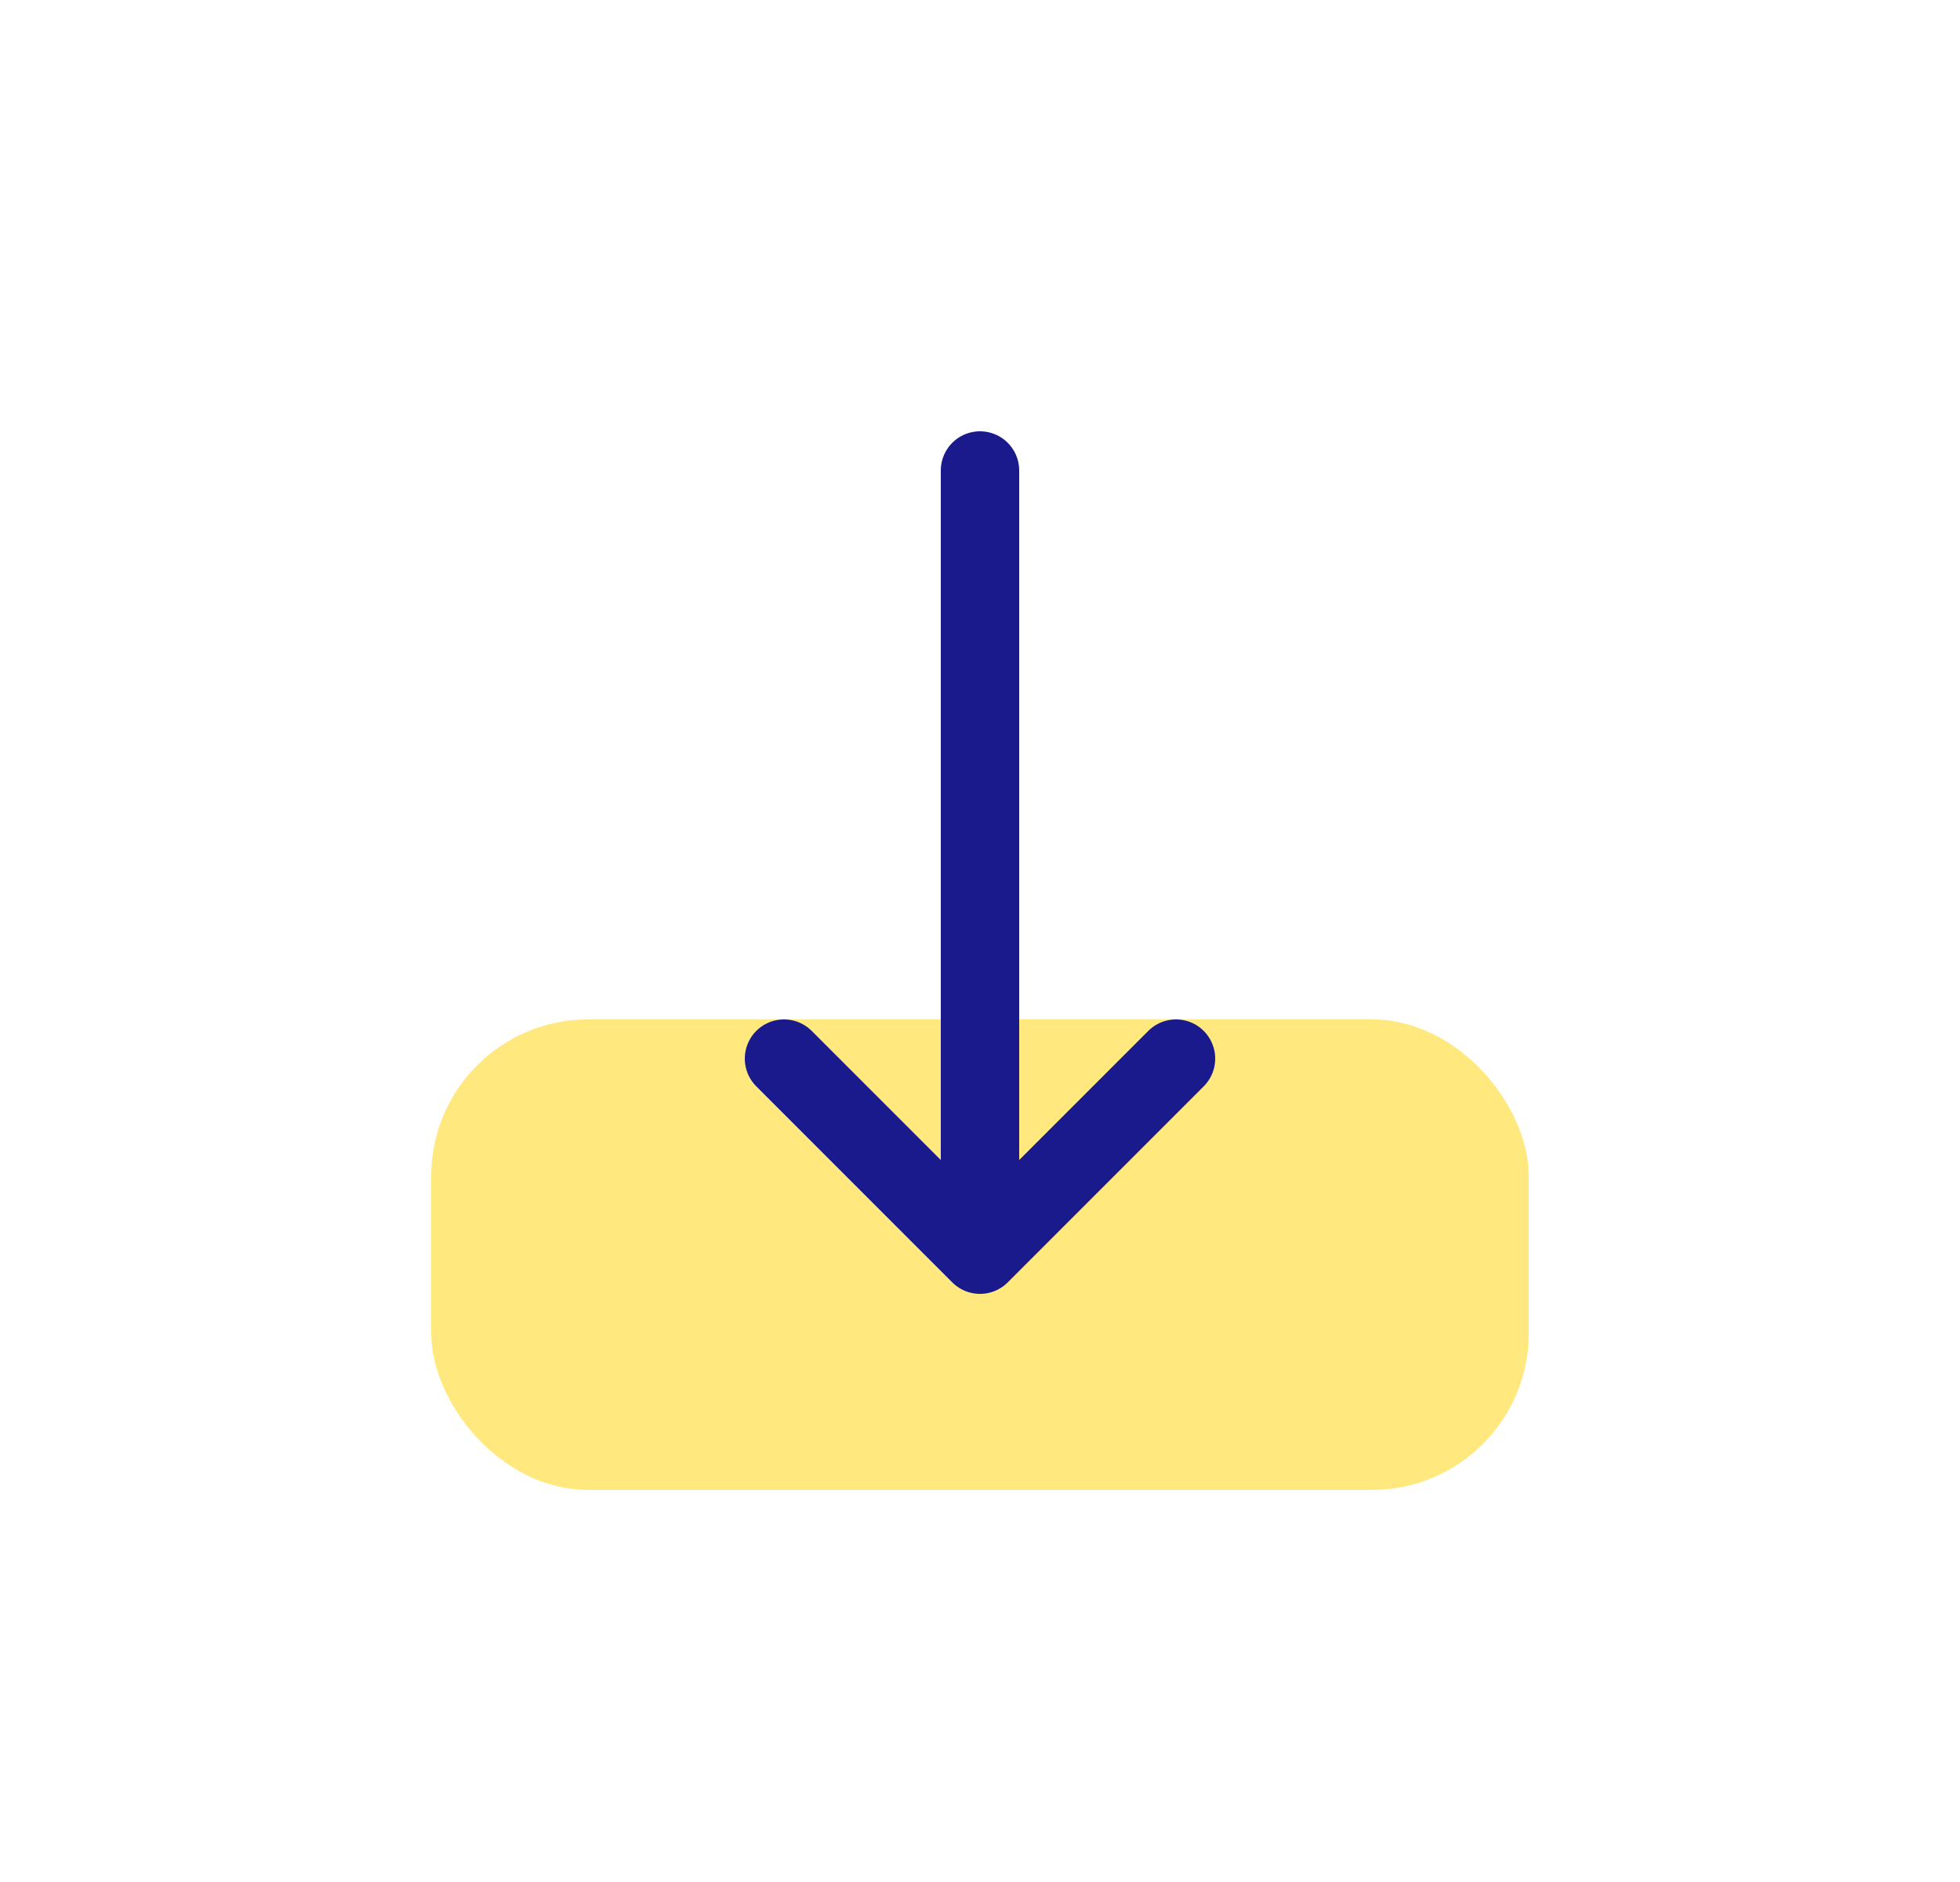 <svg width="25" height="24" viewBox="0 0 25 24" fill="none" xmlns="http://www.w3.org/2000/svg">
<rect x="5.5" y="13" width="14" height="6" rx="2" fill="#FFD400" fill-opacity="0.5"/>
<path d="M10 13.5L12.5 16M12.5 16L15 13.5M12.5 16L12.5 6" stroke="#1A1A8D" stroke-linecap="round"/>
</svg>
